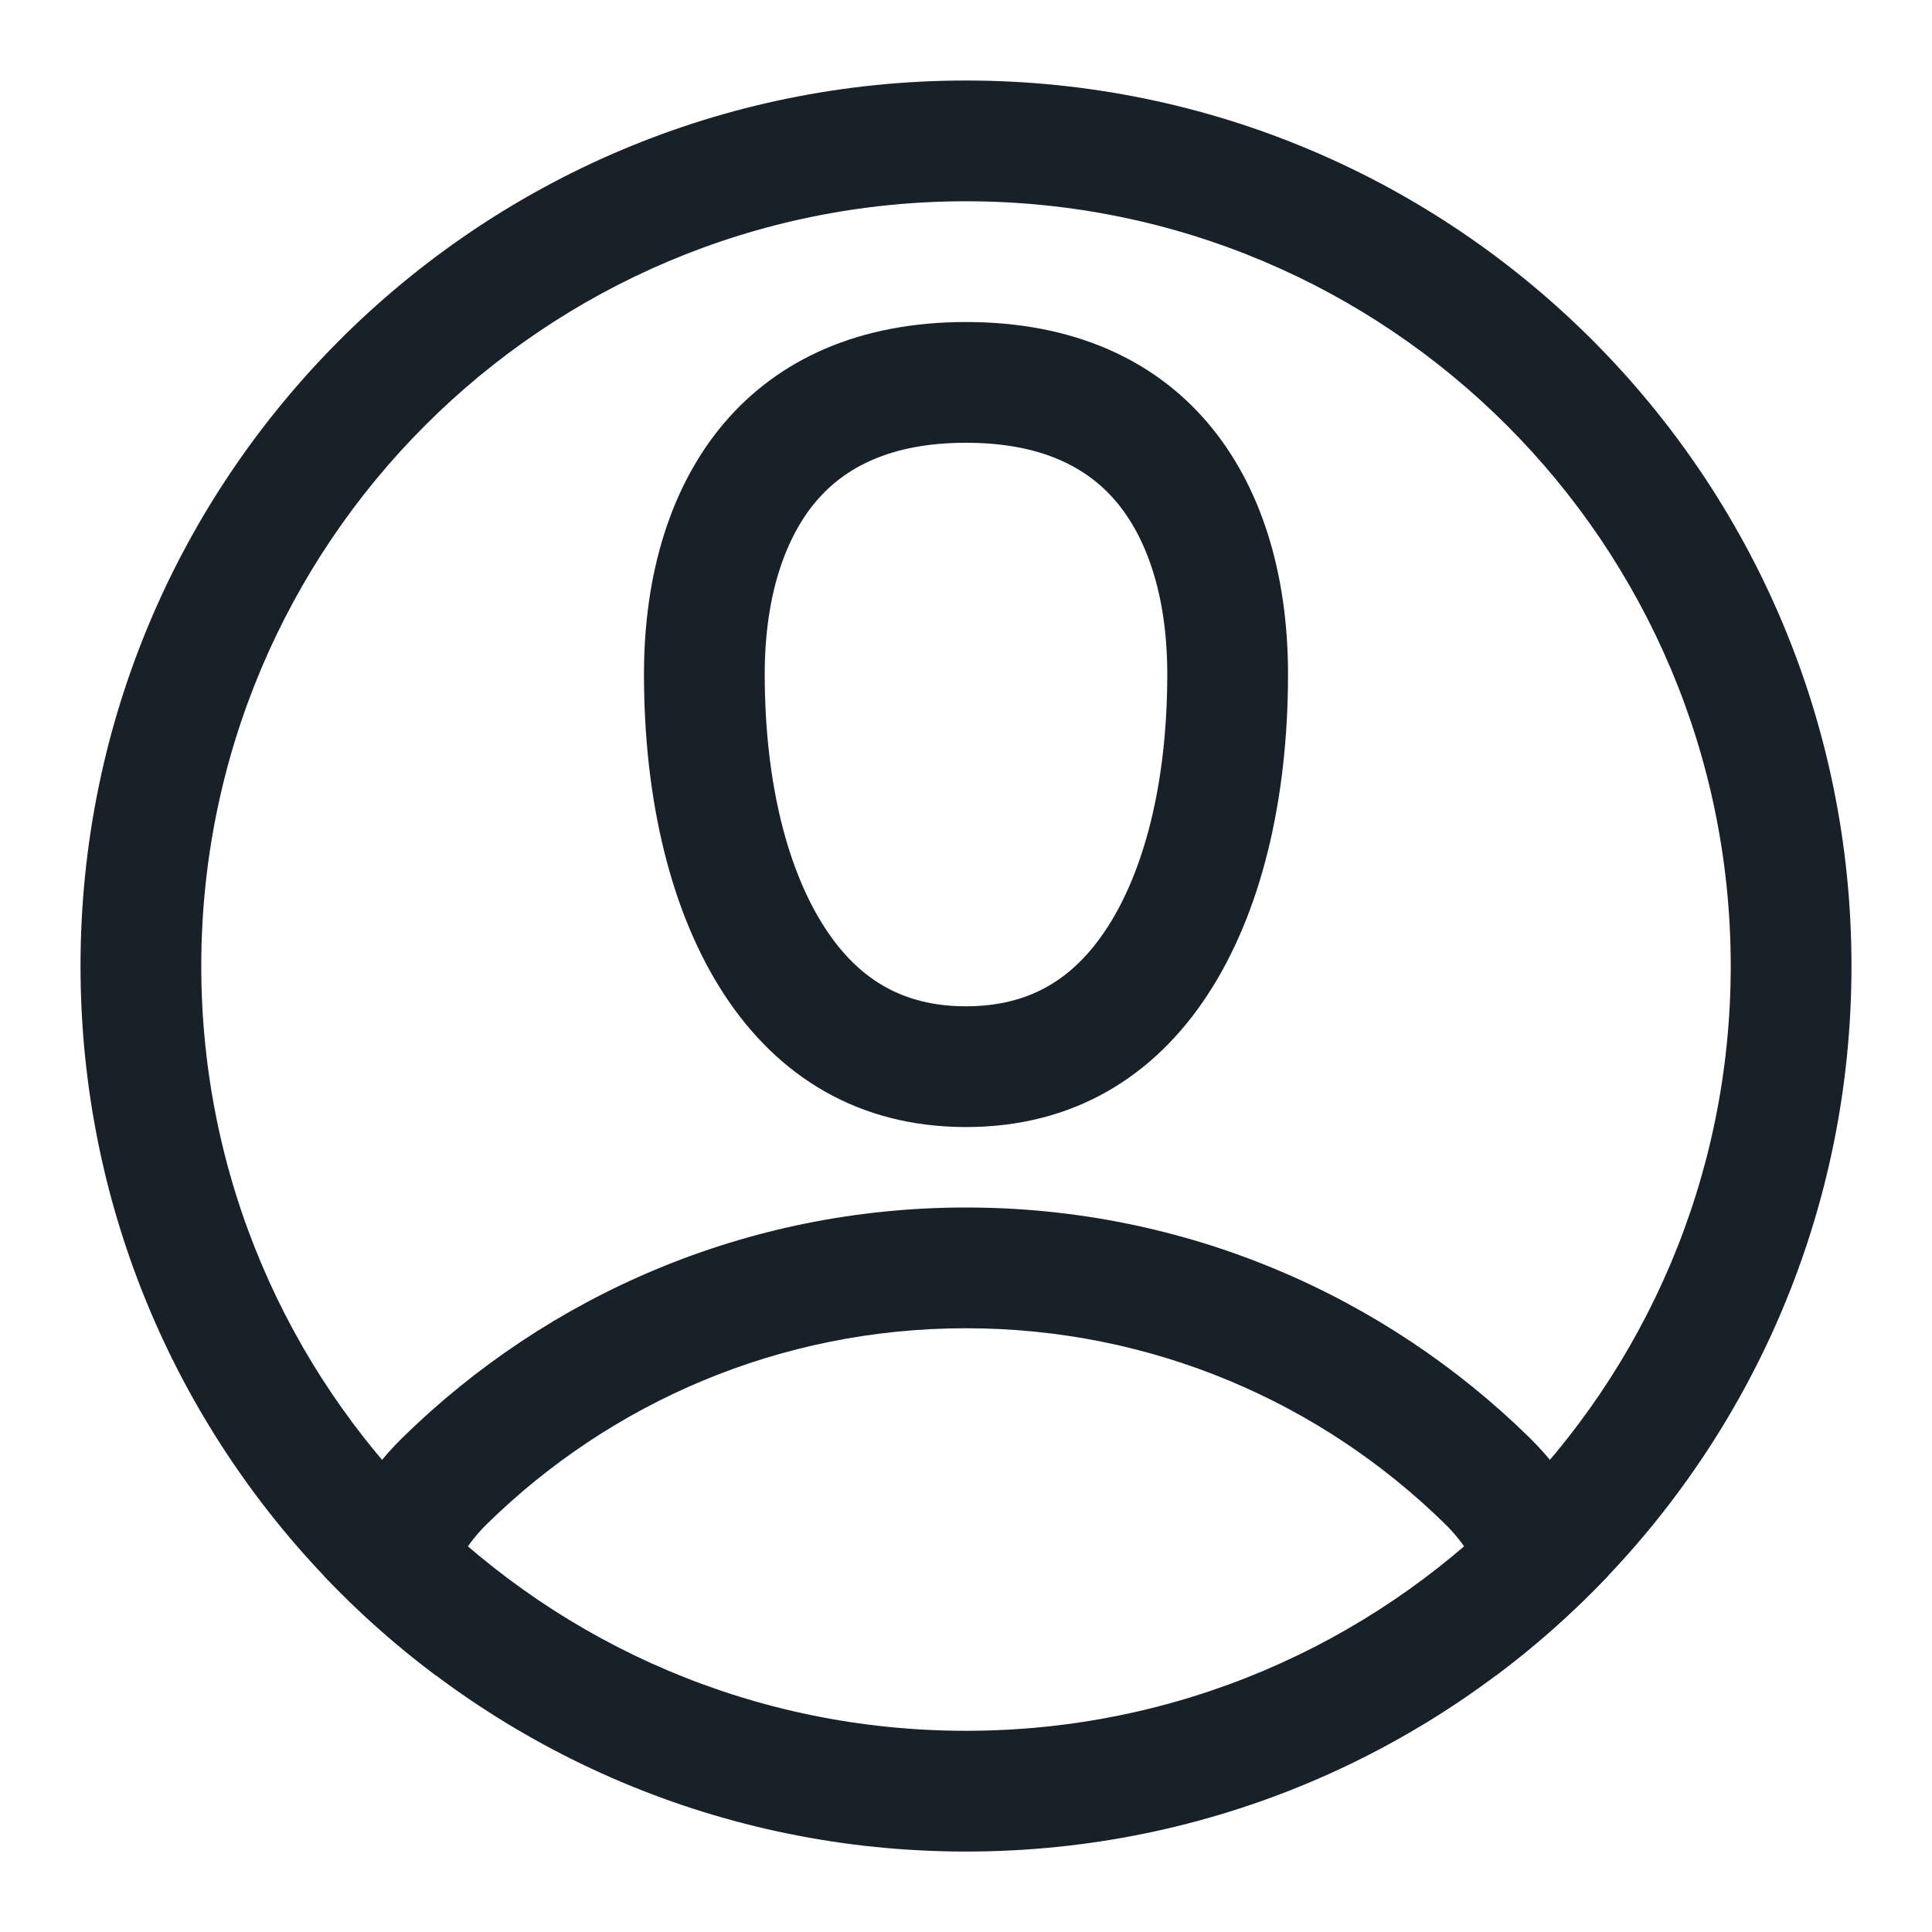 <svg width="28" height="28" viewBox="0 0 28 28" fill="none" xmlns="http://www.w3.org/2000/svg">
<path fill-rule="evenodd" clip-rule="evenodd" d="M14 25.084C20.121 25.084 25.083 20.122 25.083 14C25.083 7.879 20.121 2.917 14 2.917C7.879 2.917 2.917 7.879 2.917 14C2.917 20.122 7.879 25.084 14 25.084ZM14 26.834C21.088 26.834 26.833 21.088 26.833 14C26.833 6.913 21.088 1.167 14 1.167C6.912 1.167 1.167 6.913 1.167 14C1.167 21.088 6.912 26.834 14 26.834Z" fill="#18202A"/>
<path fill-rule="evenodd" clip-rule="evenodd" d="M16.037 13.459C16.569 12.649 16.917 11.379 16.917 9.771C16.917 8.605 16.605 7.773 16.169 7.261C15.766 6.789 15.113 6.417 14 6.417C12.887 6.417 12.234 6.789 11.831 7.261C11.395 7.773 11.083 8.605 11.083 9.771C11.083 11.379 11.431 12.649 11.963 13.459C12.447 14.197 13.087 14.584 14 14.584C14.913 14.584 15.553 14.197 16.037 13.459ZM14 16.334C17.111 16.334 18.667 13.417 18.667 9.771C18.667 6.854 17.111 4.667 14 4.667C10.889 4.667 9.333 6.854 9.333 9.771C9.333 13.417 10.889 16.334 14 16.334Z" fill="#18202A"/>
<path d="M4.693 22.836C4.881 22.091 5.259 21.398 5.833 20.836C7.937 18.773 10.82 17.5 14 17.5C17.18 17.5 20.063 18.773 22.167 20.836C22.741 21.398 23.119 22.091 23.307 22.836C22.808 23.362 22.264 23.846 21.681 24.282C21.769 23.437 21.497 22.629 20.942 22.086C19.152 20.33 16.704 19.25 14 19.25C11.296 19.25 8.848 20.33 7.058 22.086C6.503 22.629 6.231 23.437 6.318 24.282C5.736 23.846 5.192 23.362 4.693 22.836Z" fill="#18202A"/>
</svg>
